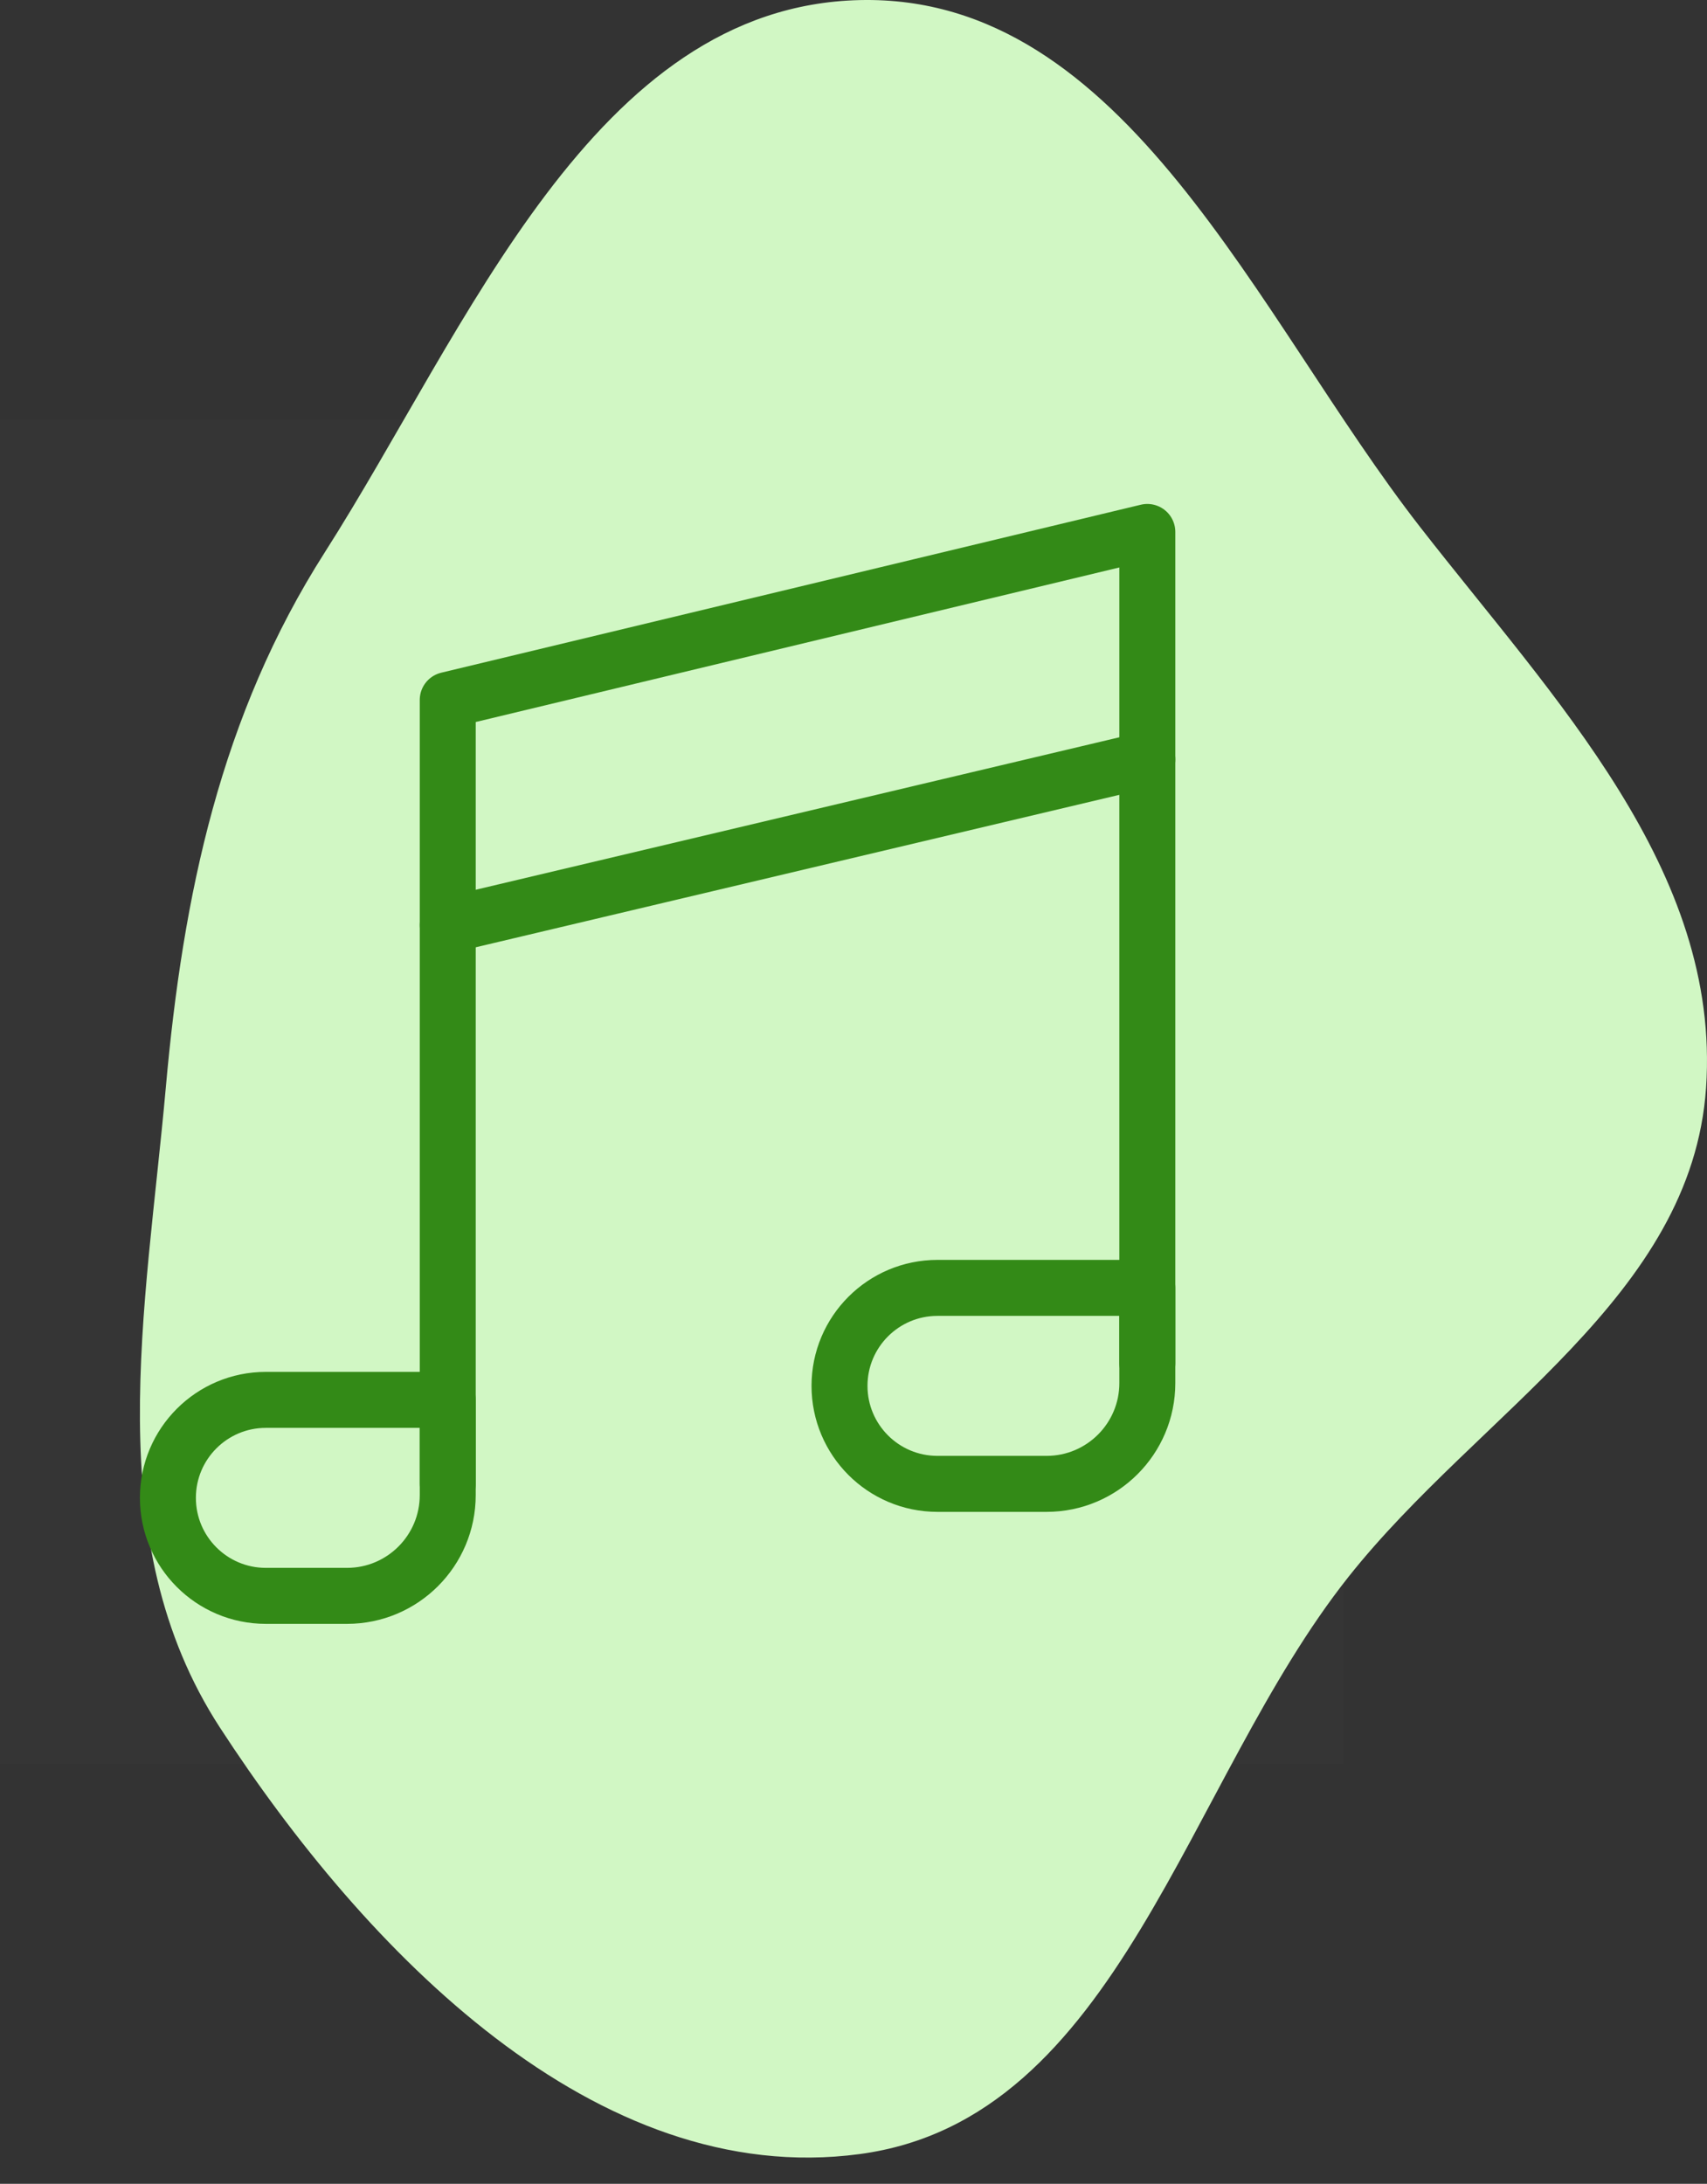 <svg width="61" height="78" viewBox="0 0 61 78" fill="none" xmlns="http://www.w3.org/2000/svg">
<rect x="0" y="0" width="61" height="78" fill="#333333" stroke="none"/>
<path fill-rule="evenodd" clip-rule="evenodd" d="M30.72 0.003C40.24 -0.218 44.895 11.307 50.745 18.82C55.532 24.967 61.496 31.073 60.967 38.846C60.458 46.328 52.856 50.443 48.192 56.317C42.368 63.651 40.003 75.698 30.72 76.938C21.285 78.199 13.053 69.684 7.86 61.706C3.523 55.043 5.218 46.764 5.925 38.846C6.539 31.963 7.887 25.555 11.605 19.731C16.727 11.707 21.204 0.224 30.72 0.003Z" fill="#D1F7C4"/>
<g clip-path="url(#clip0_1302_33874)">
<path d="M48 15H0V63H48V15Z" fill="white" fill-opacity="0.01"/>
<path d="M30 49.5C30 47.567 31.567 46 33.5 46H41V49.4C41 51.388 39.388 53 37.4 53H33.5C31.567 53 30 51.433 30 49.5Z" stroke="#338A17" stroke-width="2" stroke-linejoin="round"/>
<path d="M6 53.5C6 51.567 7.567 50 9.5 50H16V53.4C16 55.388 14.388 57 12.4 57H9.5C7.567 57 6 55.433 6 53.5Z" stroke="#338A17" stroke-width="2" stroke-linejoin="round"/>
<path d="M16 33.044L41 27.125" stroke="#338A17" stroke-width="2" stroke-linecap="round" stroke-linejoin="round"/>
<path d="M16 53V25L41 19V48.692" stroke="#338A17" stroke-width="2" stroke-linecap="round" stroke-linejoin="round"/>
</g>
<defs>
<clipPath id="clip0_1302_33874">
<rect width="48" height="48" fill="white" transform="translate(0 15)"/>
</clipPath>
</defs>
</svg>
